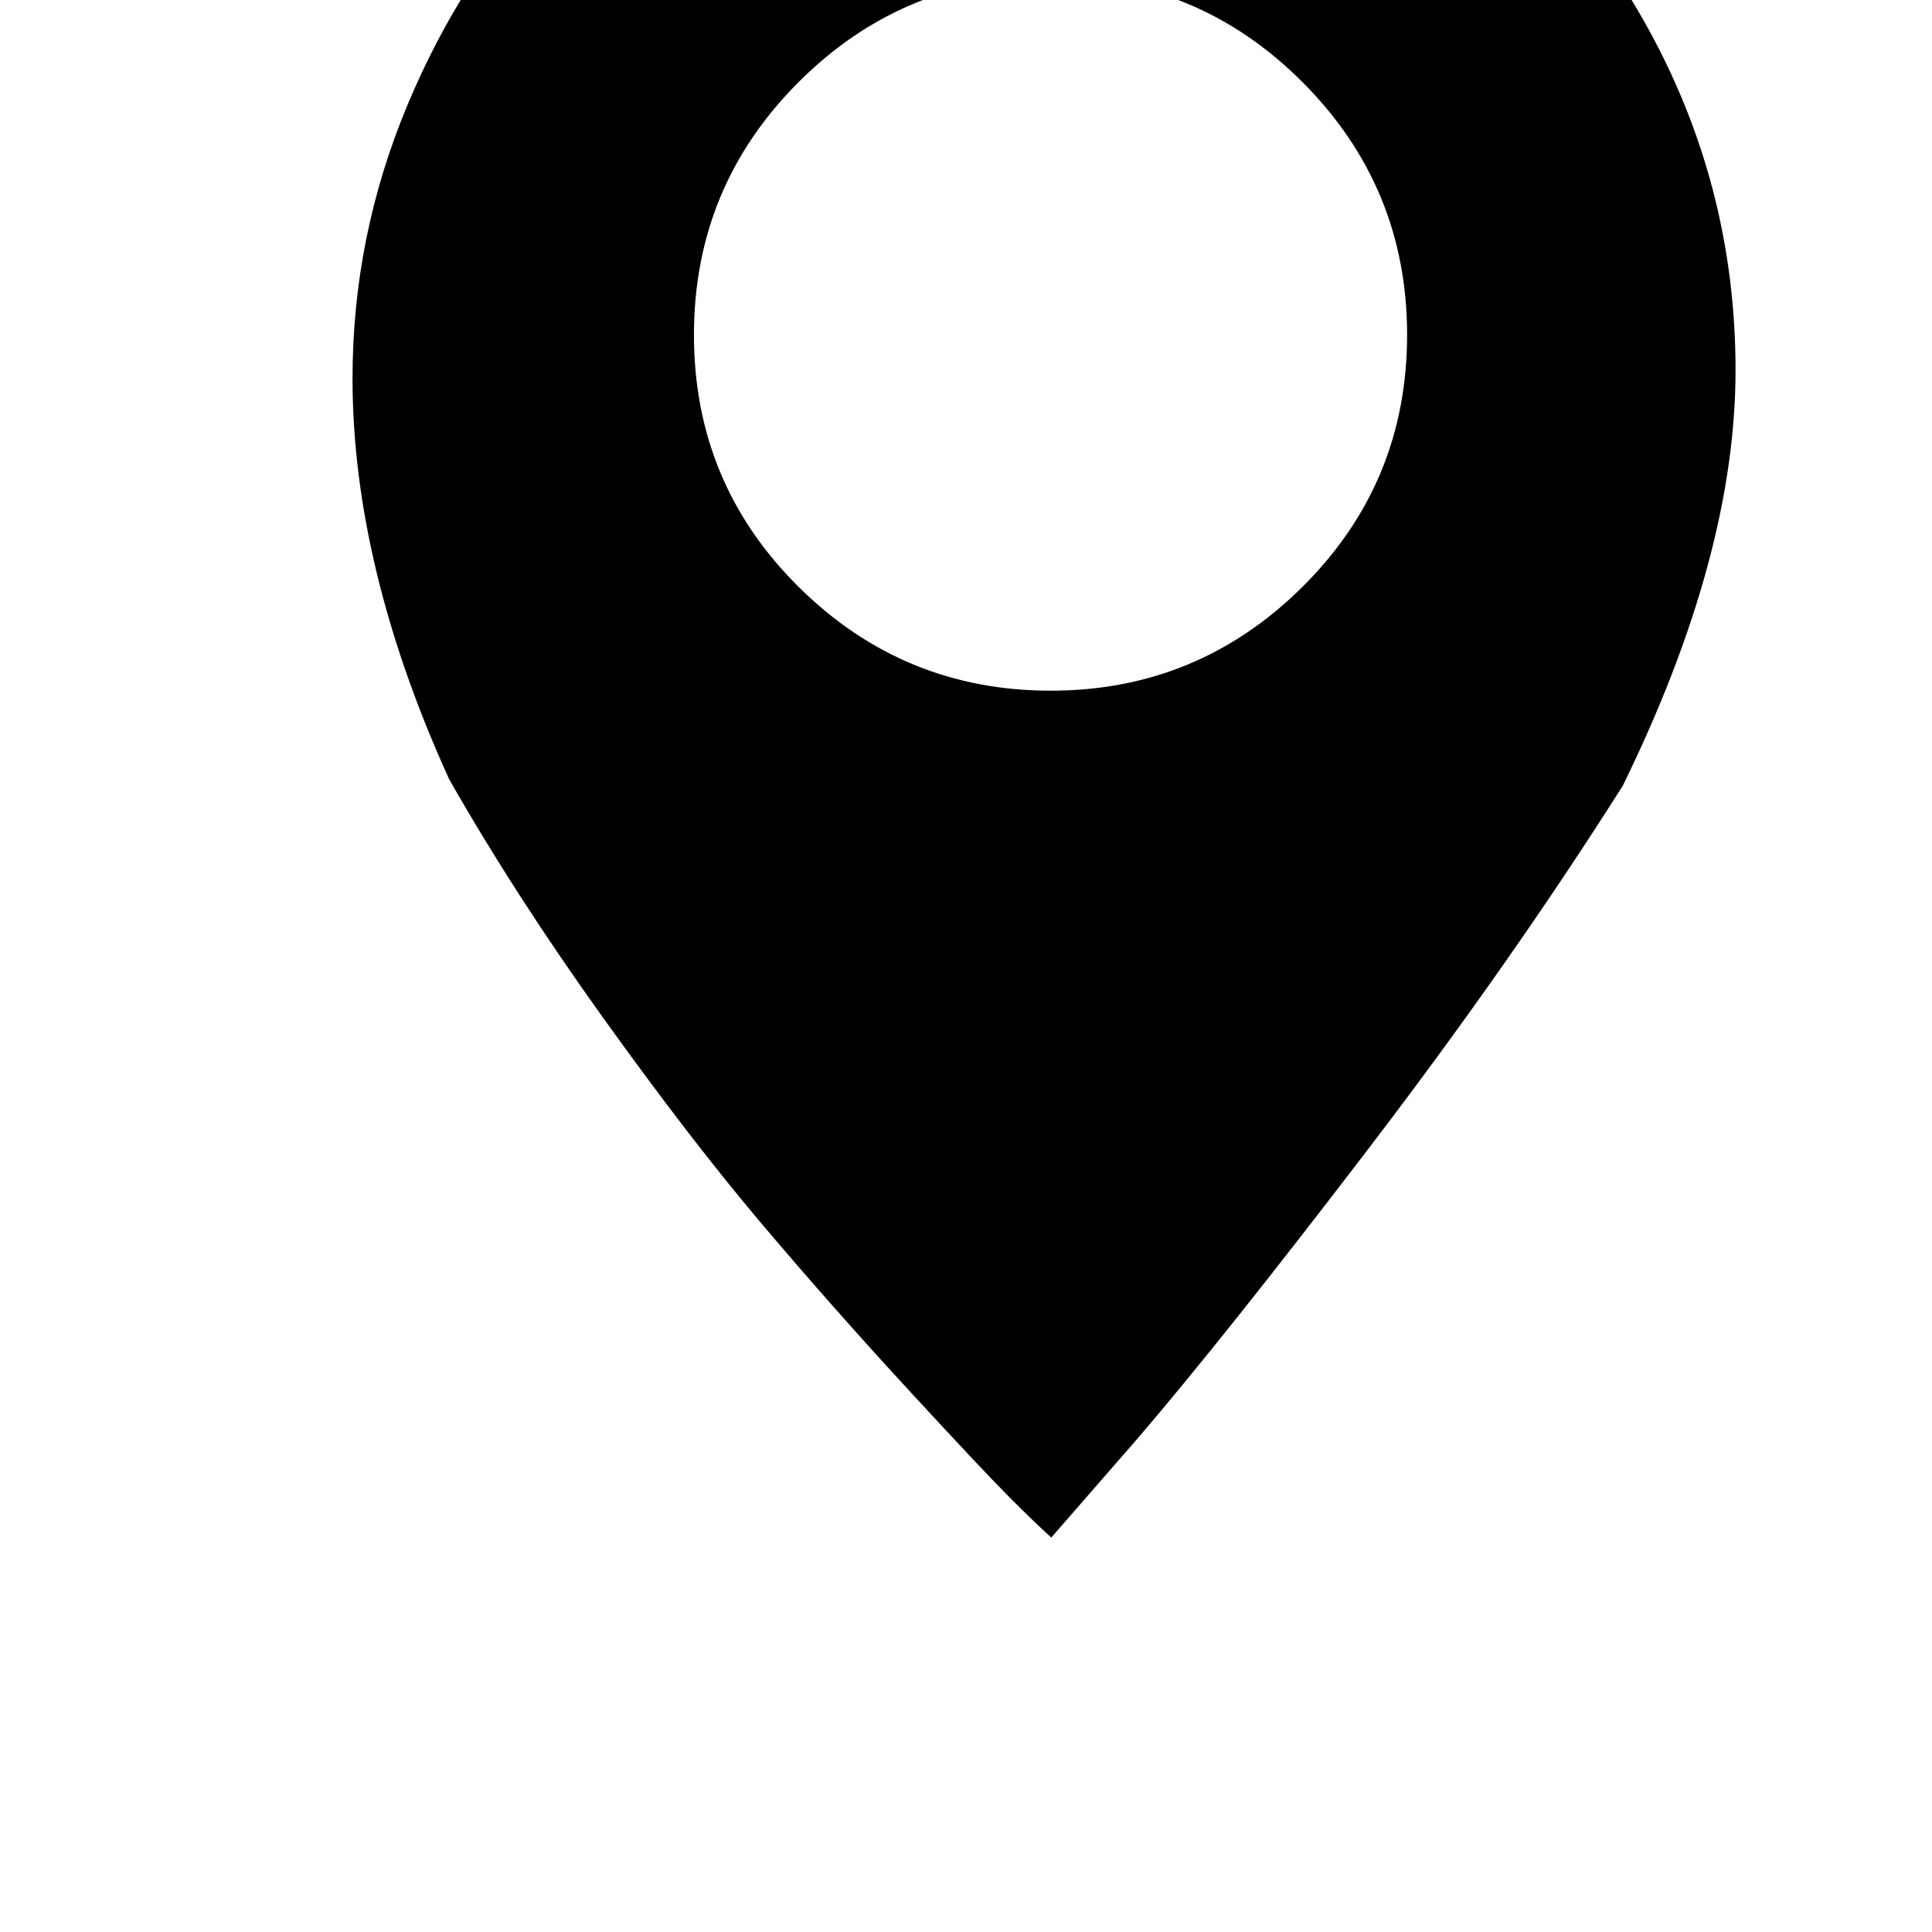<!-- Generated by IcoMoon.io -->
<svg version="1.1" xmlns="http://www.w3.org/2000/svg" width="32" height="32" viewBox="0 0 32 32">
<title>uniE062</title>
<path d="M17.28-5.573q3.12 0 5.76 1.6t4.173 4.293 1.533 5.813q0 3.067-1.867 6.88-1.84 2.907-4.213 6.013t-3.813 4.787l-1.44 1.653q-0.24-0.213-0.68-0.653t-1.693-1.8-2.427-2.747-2.627-3.413-2.547-3.947q-1.6-3.52-1.6-6.64 0-2.347 0.907-4.52t2.44-3.787 3.653-2.573 4.44-0.96zM17.4-0.373q-2.44 0-4.173 1.733t-1.733 4.187 1.733 4.173 4.173 1.72 4.173-1.72 1.733-4.173-1.733-4.187-4.173-1.733z"></path>
</svg>
